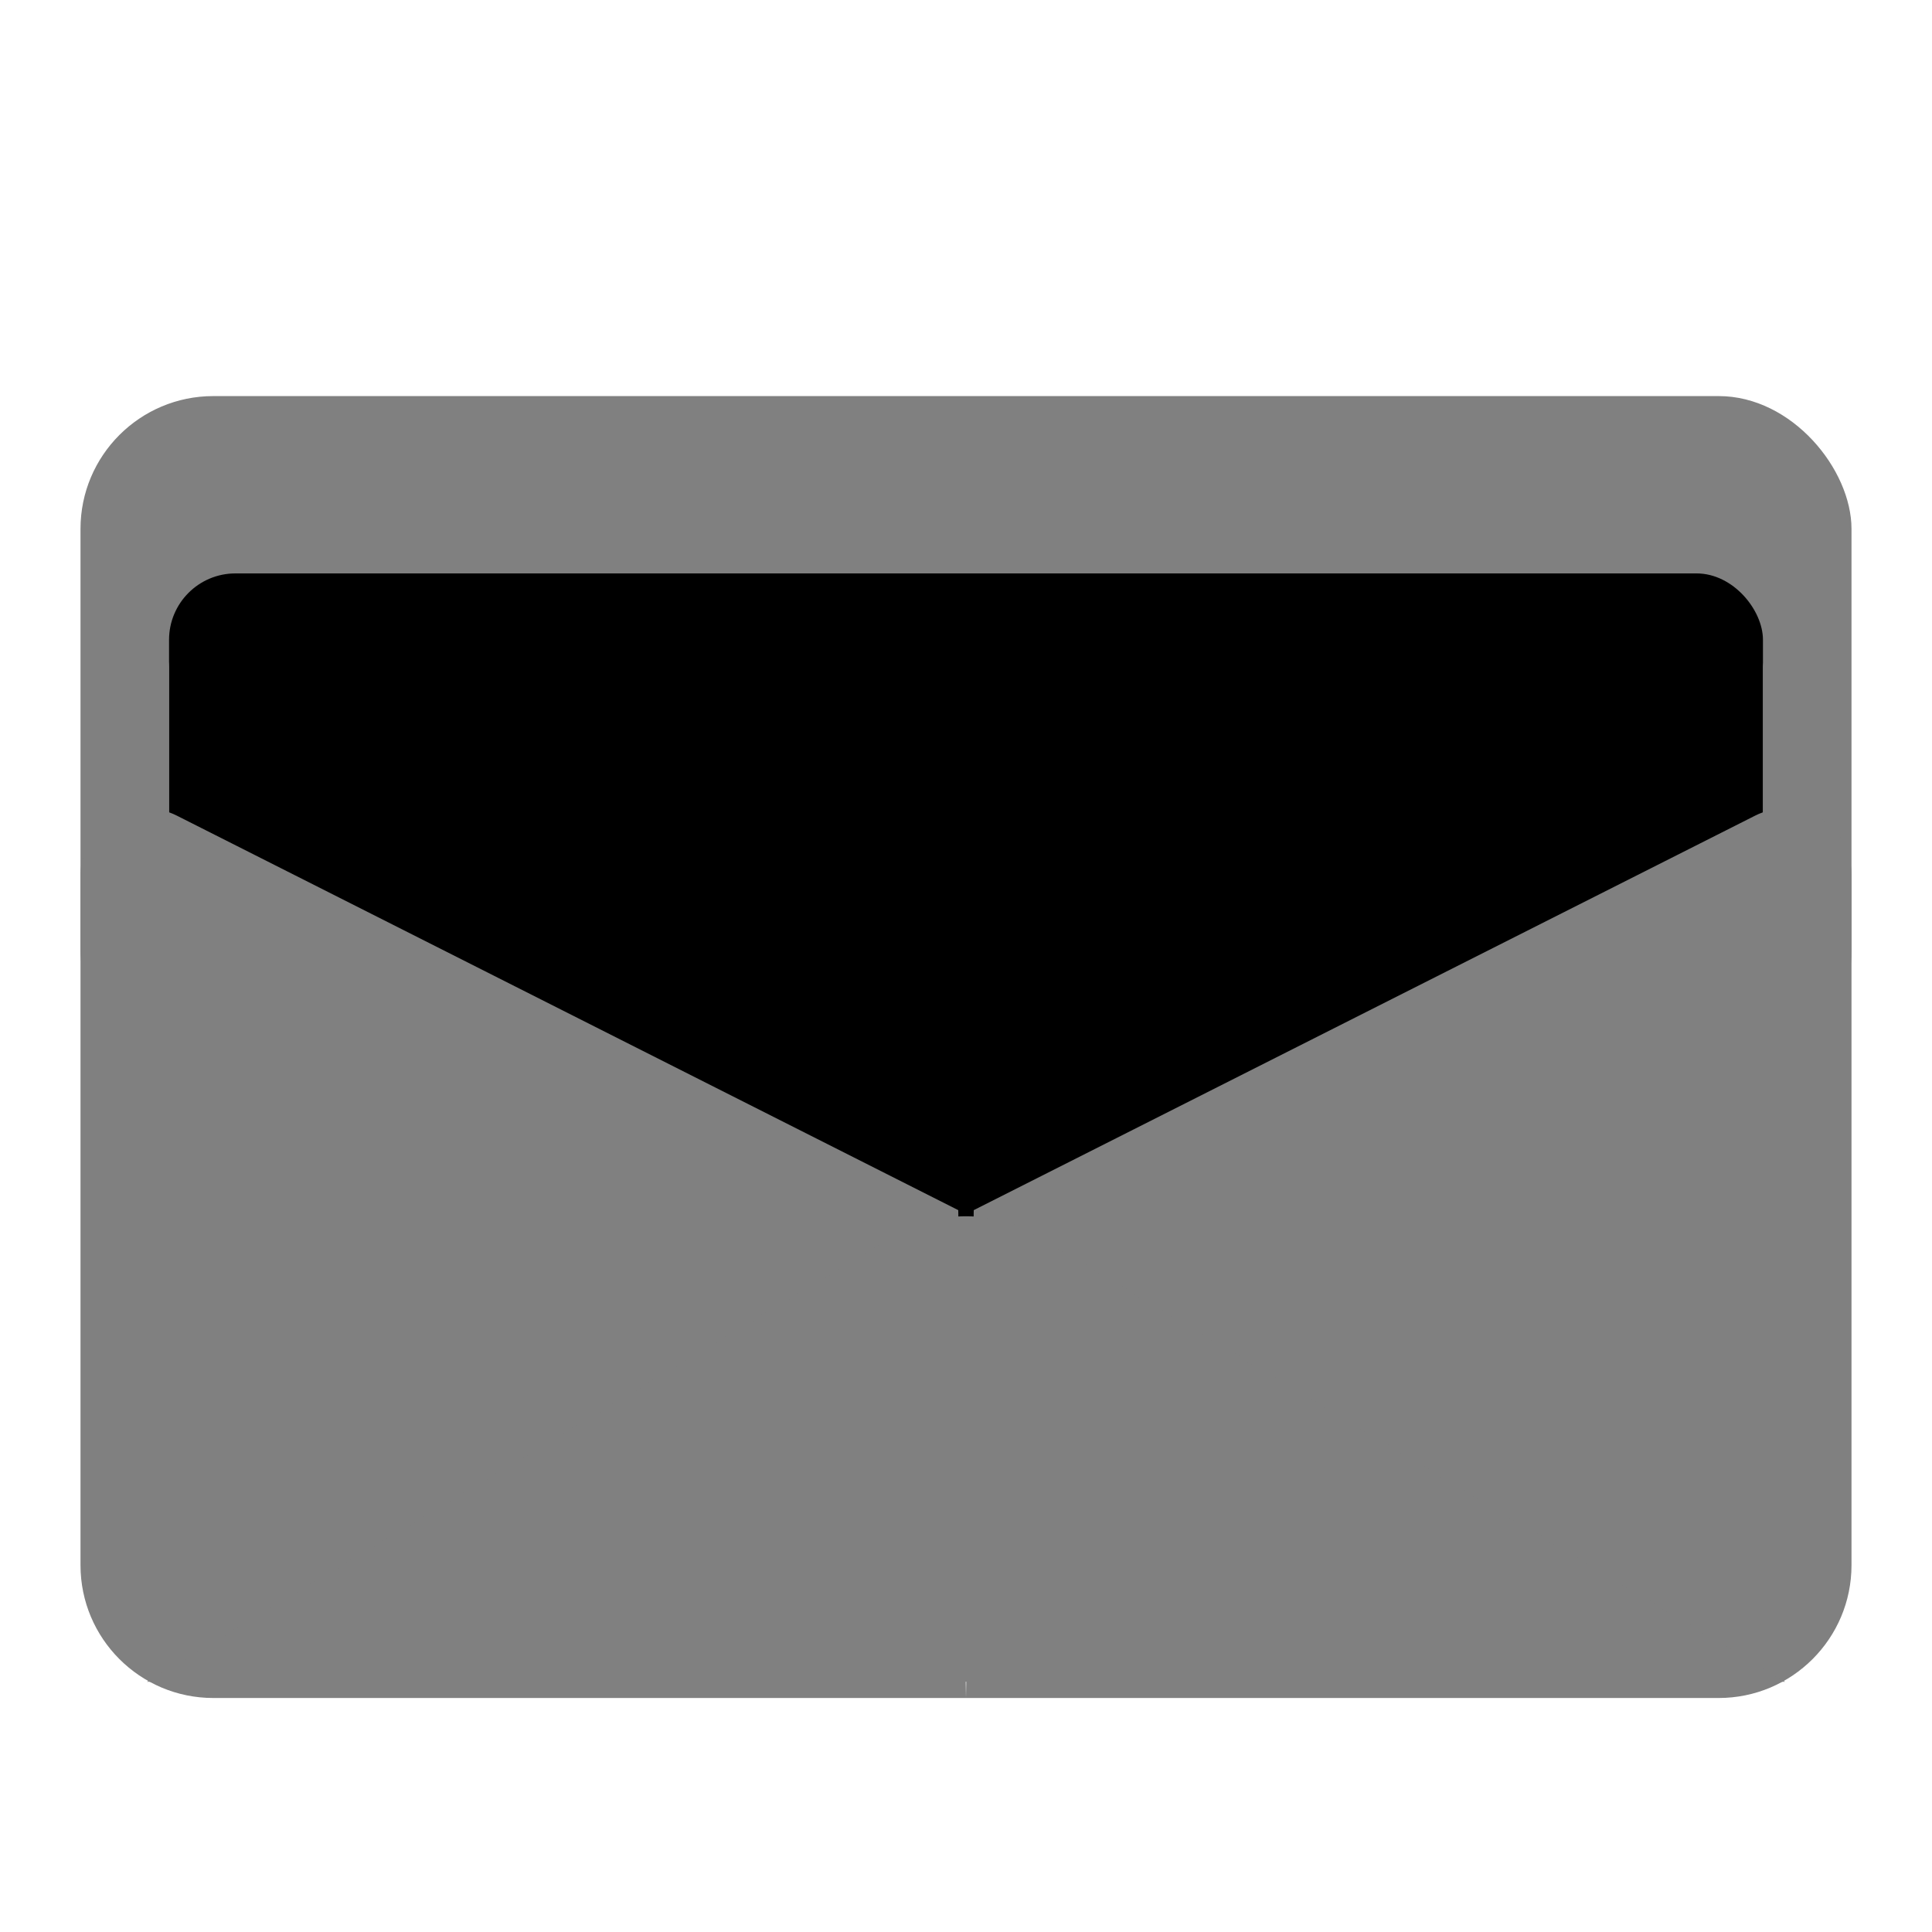 <?xml version="1.0" encoding="UTF-8"?>
<svg width="144px" height="144px" viewBox="0 0 144 144" version="1.1" xmlns="http://www.w3.org/2000/svg" xmlns:xlink="http://www.w3.org/1999/xlink">
    <defs>
        <rect id="path-1" x="6.6" y="13.217" width="118.8" height="76" rx="4.95"></rect>
        <filter x="-7.2%" y="-8.6%" width="114.3%" height="122.4%" filterUnits="objectBoundingBox" id="filter-2">
            <feOffset dx="0" dy="2" in="SourceAlpha" result="shadowOffsetOuter1"></feOffset>
            <feGaussianBlur stdDeviation="2.5" in="shadowOffsetOuter1" result="shadowBlurOuter1"></feGaussianBlur>
            <feColorMatrix values="0 0 0 0 0.878   0 0 0 0 0.894   0 0 0 0 0.914  0 0 0 1 0" type="matrix" in="shadowBlurOuter1"></feColorMatrix>
        </filter>
        <linearGradient x1="50%" y1="90.702%" x2="50%" y2="0%" id="linearGradient-3">
            <stop stop-color="#808080" offset="0%"></stop>
            <stop stop-color="#808080" offset="100%"></stop>
        </linearGradient>
    </defs>
    <g id="mail" stroke="none" stroke-width="1" fill="none" fill-rule="evenodd">
        <g id="Group" transform="translate(6, 29)">
            <g id="envelope-back" transform="translate(0, 0.522)">
                <rect fill="#808080" x="0" y="0" width="132" height="51.217" rx="9.9"></rect>
                <g id="envelope-inside">
                    <use fill="white" fill-opacity="1" filter="url(#filter-2)" xlink:href="#path-1"></use>
                    <use fill="#000" fill-rule="evenodd" xlink:href="#path-1"></use>
                </g>
            </g>
            <g id="envelope-front" transform="translate(0, 31.261)">
                <path d="M131.423,29.936 L132,66.298 L75.9,66.298 C70.432,66.298 66,61.865 66,56.398 L66,4.951 C66,2.217 68.216,0.001 70.95,0.001 C71.725,0.001 72.489,0.183 73.181,0.532 L131.423,29.936 Z" id="Triangle-2-Copy" fill="#808080" transform="translate(99, 33.149) scale(-1, 1) translate(-99, -33.149) "></path>
                <path d="M65.423,29.936 L66,66.298 L9.9,66.298 C4.432,66.298 -6.43583714e-15,61.865 -7.10542736e-15,56.398 L-1.77635684e-15,4.951 C-2.11115195e-15,2.217 2.216,0.001 4.95,0.001 C5.725,0.001 6.489,0.183 7.181,0.532 L65.423,29.936 Z" id="Triangle-2-Copy-2" fill="#808080"></path>
                <path d="M127.05,65.087 L4.95,65.087 L60.773,31.822 C63.974,29.915 68.026,29.915 71.227,31.822 L127.05,65.087 Z" id="Triangle" fill="url(#linearGradient-3)"></path>
            </g>
        </g>
    </g>
</svg>
